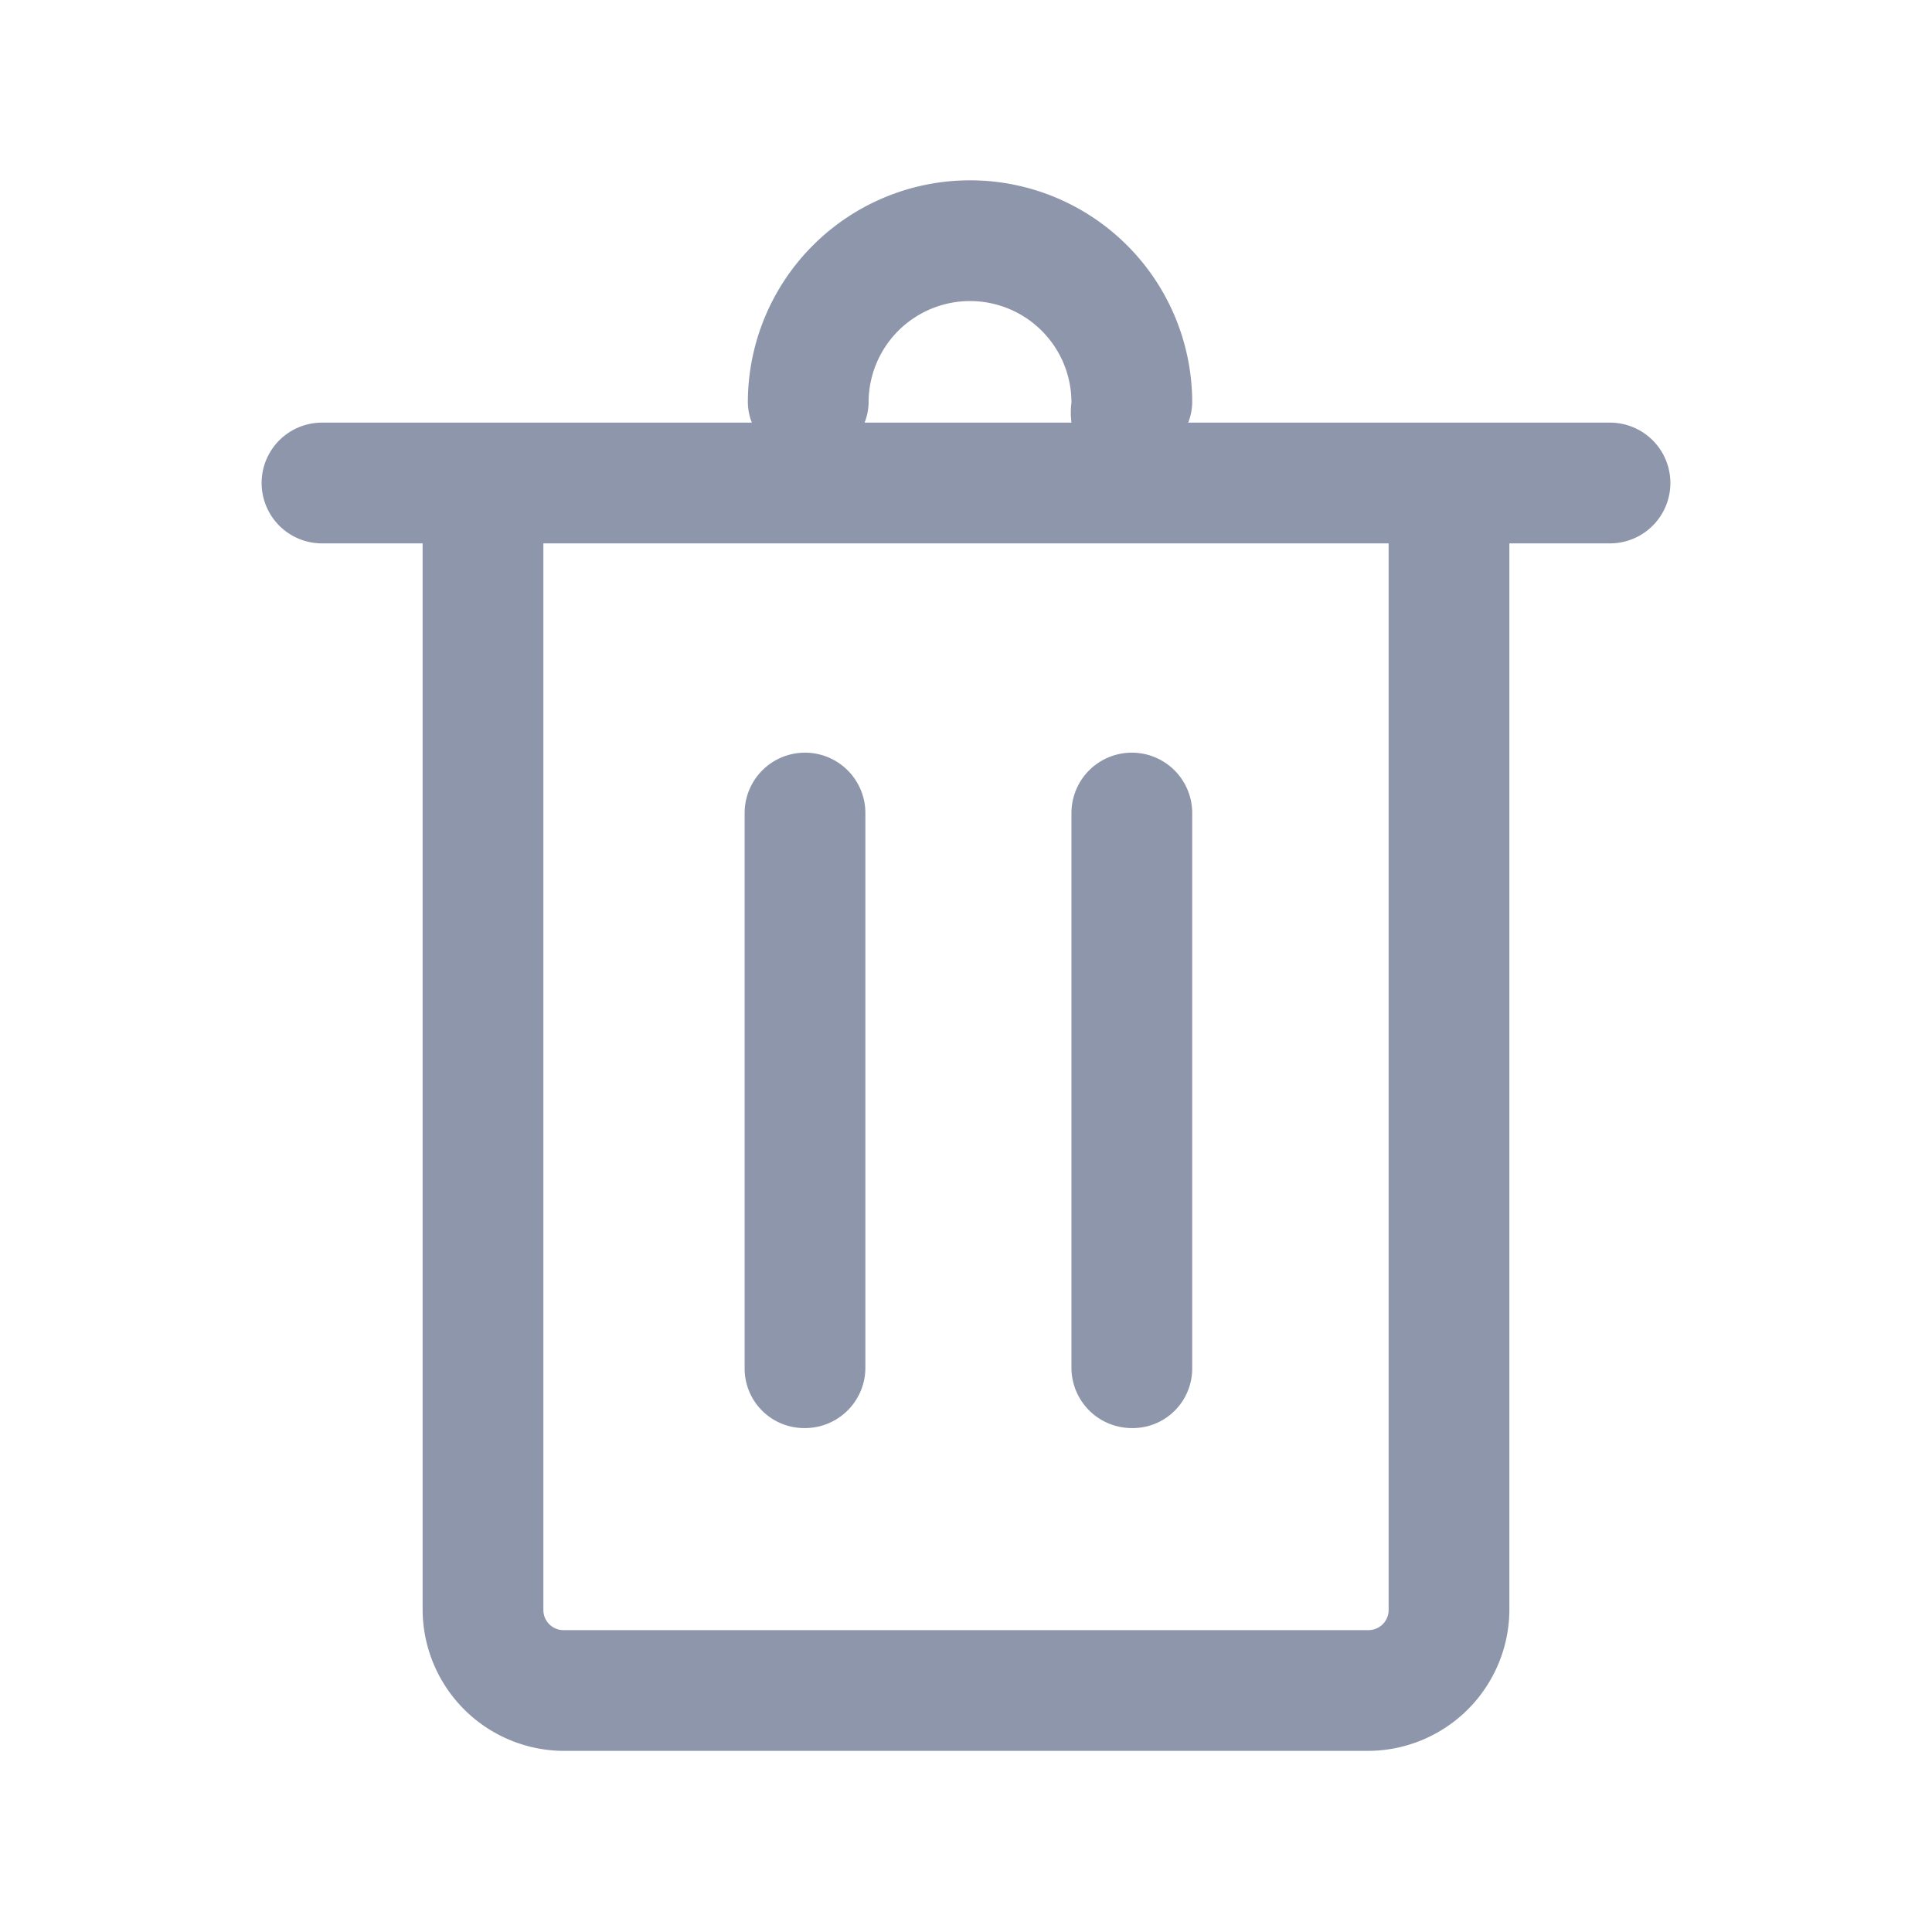 <svg xmlns:xlink="http://www.w3.org/1999/xlink" xmlns="http://www.w3.org/2000/svg" class="unf-icon css-1nmei8t" viewBox="0 0 24 24" width="24" height="24" fill="#8D96AA" data-testid="cartBtnDelete" style="display: inline-block; vertical-align: middle;"><path fill-rule="evenodd" clip-rule="evenodd" d="M20 5.25h-5.24a.7.7 0 00.05-.25 2.76 2.76 0 00-5.52 0 .7.7 0 00.05.25H4a.75.75 0 000 1.5h1.25V20A1.76 1.76 0 007 21.75h10A1.76 1.76 0 0018.75 20V6.75H20a.75.75 0 100-1.5zM10.79 5a1.26 1.26 0 112.52 0 .996.996 0 000 .25h-2.57a.7.7 0 00.05-.25zm6.46 15a.25.25 0 01-.25.25H7a.25.25 0 01-.25-.25V6.75h10.5V20zM10 17.74a.75.75 0 00.75-.75V10.1a.75.75 0 10-1.5 0V17a.74.74 0 00.75.74zm4.349-.054a.74.74 0 01-.289.054.75.75 0 01-.75-.74v-6.9a.75.75 0 111.5 0v6.89a.741.741 0 01-.461.696z" fill="#8D96AA"></path></svg>